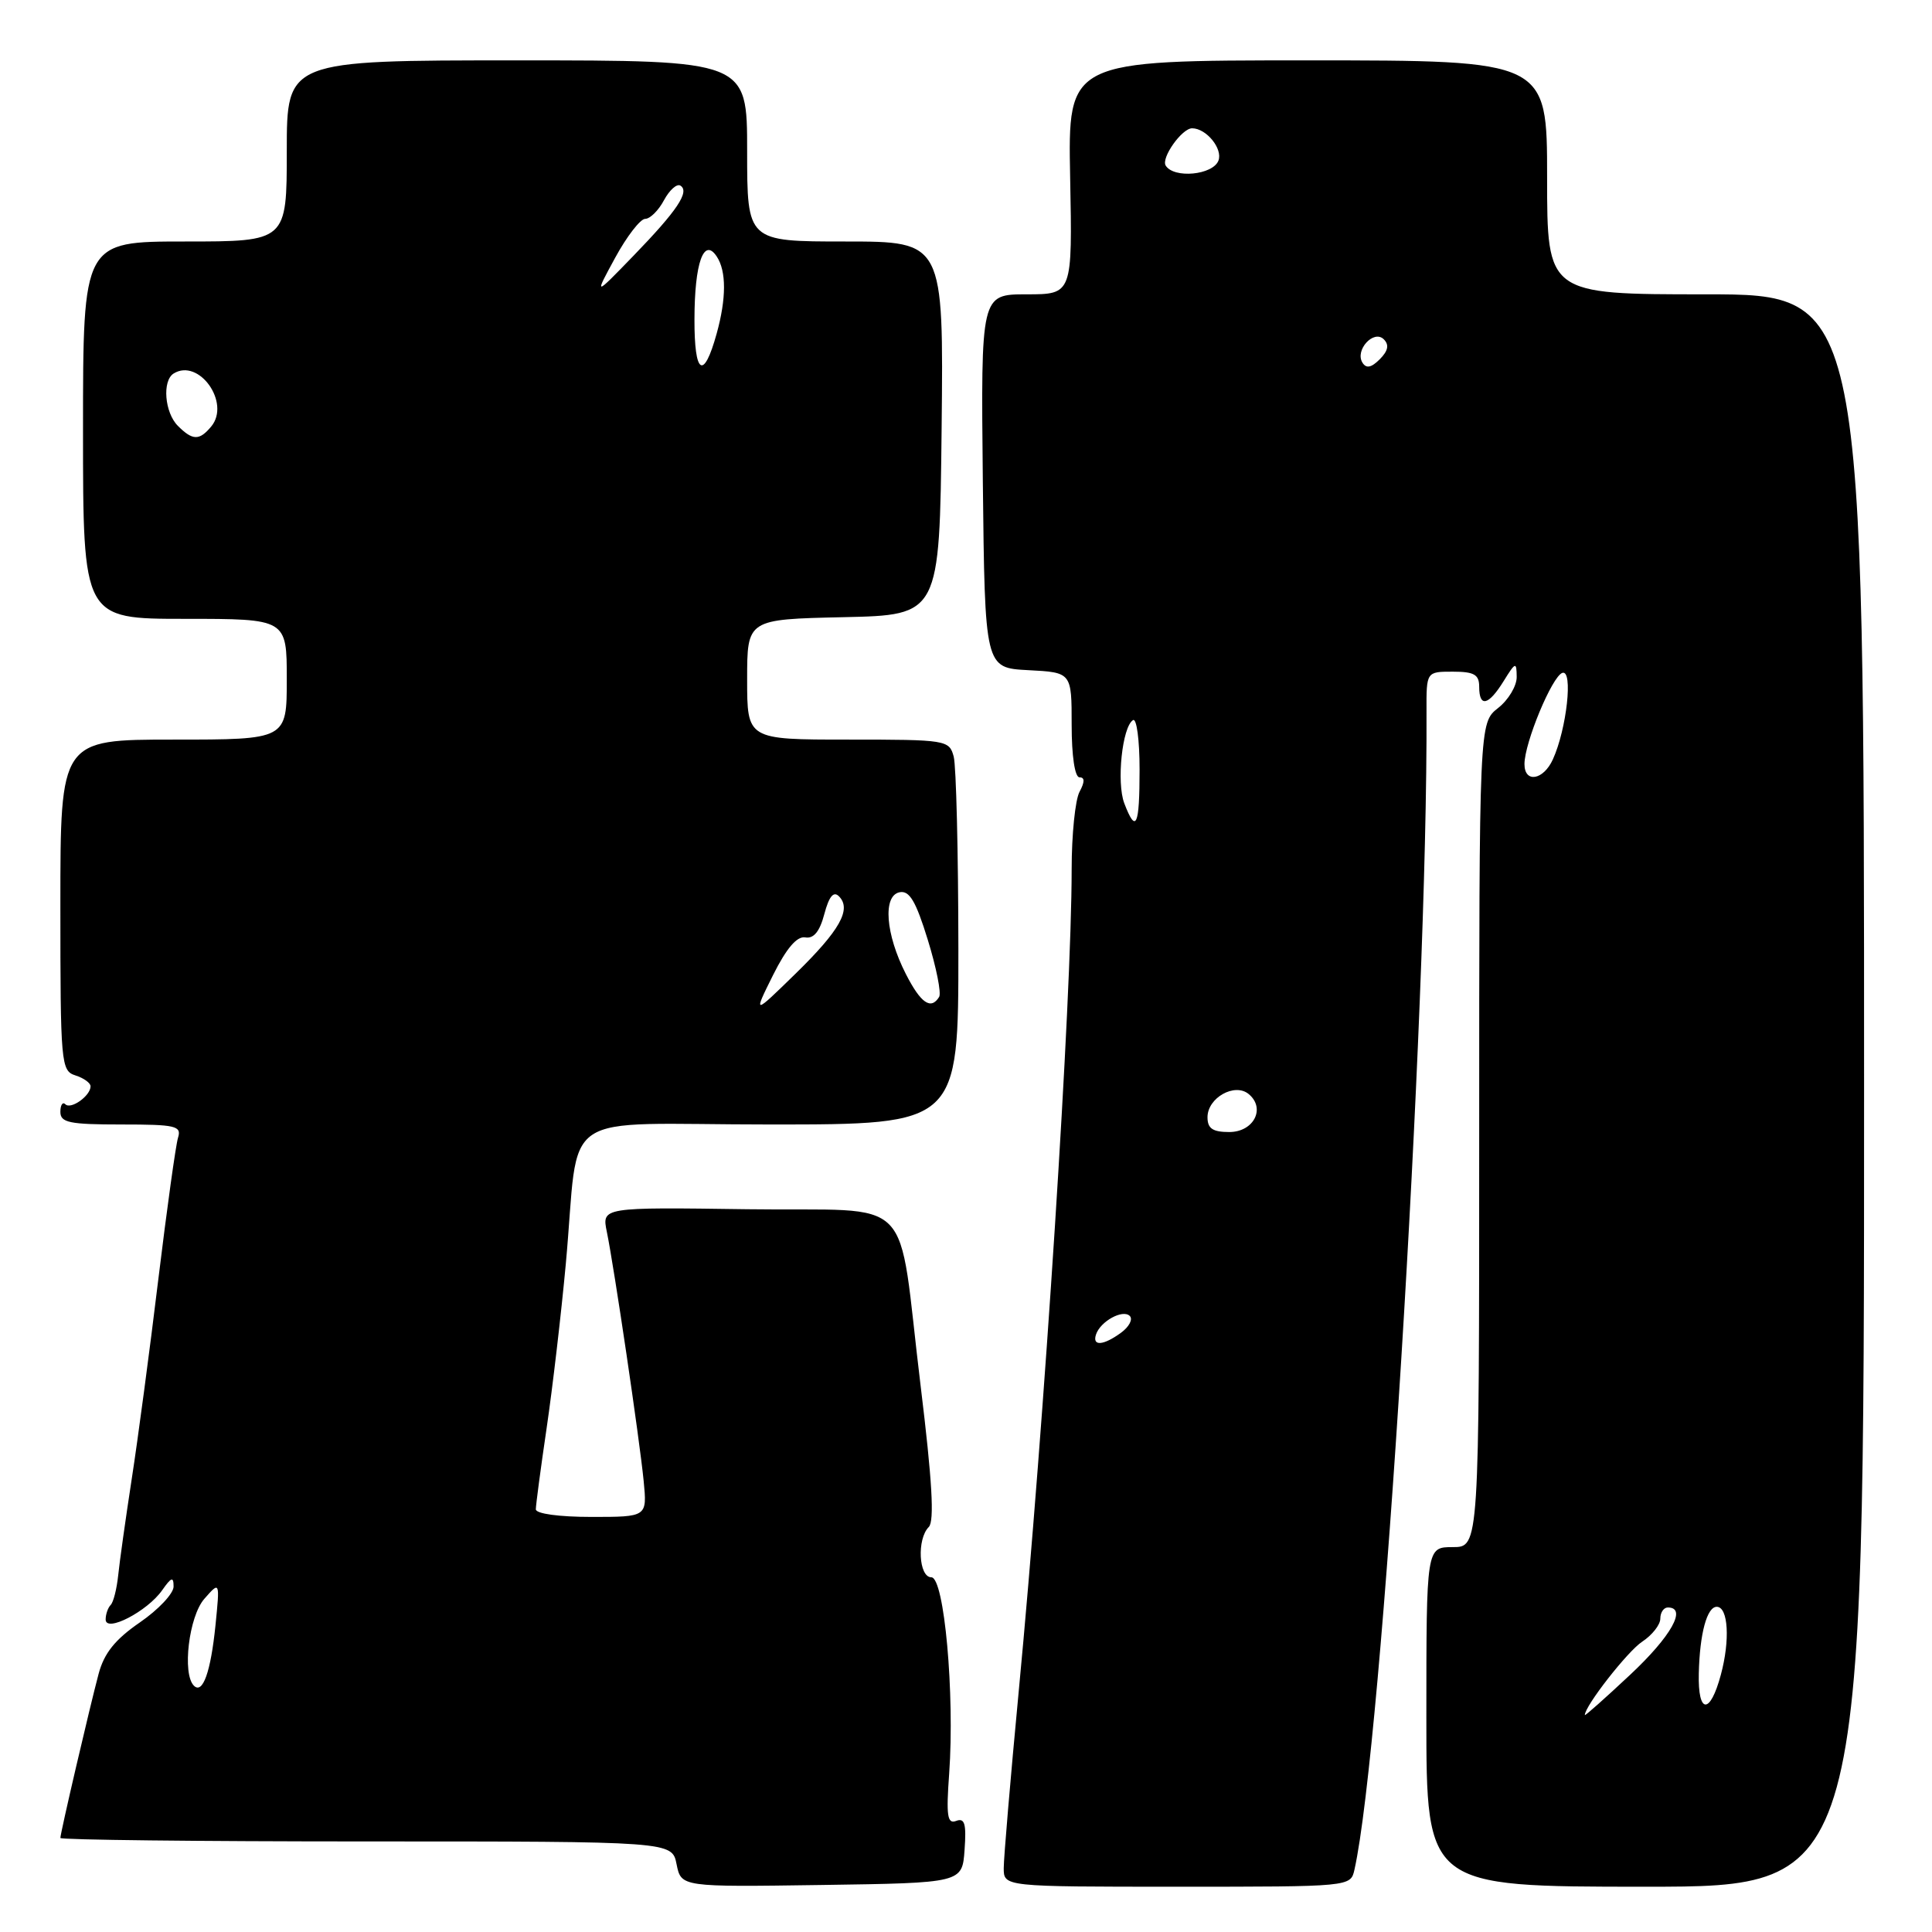 <?xml version="1.0" encoding="UTF-8" standalone="no"?>
<!DOCTYPE svg PUBLIC "-//W3C//DTD SVG 1.1//EN" "http://www.w3.org/Graphics/SVG/1.1/DTD/svg11.dtd" >
<svg xmlns="http://www.w3.org/2000/svg" xmlns:xlink="http://www.w3.org/1999/xlink" version="1.1" viewBox="0 0 256 256">
 <g >
 <path fill="currentColor"
d=" M 127.81 245.12 C 128.06 241.66 127.83 240.85 126.70 241.28 C 125.53 241.73 125.36 240.63 125.77 235.02 C 126.52 224.46 125.12 209.00 123.41 209.00 C 121.73 209.00 121.47 203.93 123.07 202.33 C 123.83 201.57 123.52 196.17 121.99 183.65 C 118.80 157.53 121.76 160.55 99.05 160.23 C 79.74 159.96 79.74 159.96 80.41 163.23 C 81.38 167.95 84.74 190.66 85.29 196.25 C 85.75 201.00 85.75 201.00 78.38 201.00 C 74.09 201.00 71.00 200.58 71.00 199.99 C 71.00 199.44 71.64 194.60 72.43 189.24 C 73.22 183.88 74.36 174.10 74.97 167.50 C 76.90 146.53 73.29 149.00 102.05 149.00 C 127.00 149.00 127.00 149.00 126.99 125.75 C 126.98 112.96 126.70 101.49 126.37 100.25 C 125.78 98.06 125.42 98.00 112.38 98.00 C 99.00 98.00 99.00 98.00 99.00 90.03 C 99.00 82.06 99.00 82.06 111.75 81.78 C 124.50 81.50 124.50 81.50 124.77 56.75 C 125.03 32.00 125.03 32.00 112.02 32.00 C 99.00 32.00 99.00 32.00 99.00 20.00 C 99.00 8.00 99.00 8.00 68.50 8.00 C 38.00 8.00 38.00 8.00 38.00 20.00 C 38.00 32.00 38.00 32.00 24.50 32.00 C 11.00 32.00 11.00 32.00 11.00 57.00 C 11.00 82.00 11.00 82.00 24.50 82.00 C 38.00 82.00 38.00 82.00 38.00 90.00 C 38.00 98.00 38.00 98.00 23.00 98.00 C 8.00 98.00 8.00 98.00 8.00 119.93 C 8.00 140.99 8.08 141.89 10.00 142.50 C 11.10 142.85 12.00 143.50 12.00 143.94 C 12.00 145.20 9.39 147.06 8.66 146.32 C 8.30 145.96 8.00 146.42 8.00 147.33 C 8.00 148.75 9.20 149.00 16.07 149.00 C 23.29 149.00 24.08 149.18 23.59 150.75 C 23.29 151.71 22.12 160.15 20.98 169.50 C 19.85 178.85 18.26 190.78 17.45 196.00 C 16.65 201.22 15.84 206.96 15.66 208.75 C 15.47 210.54 15.03 212.31 14.66 212.67 C 14.30 213.04 14.00 213.90 14.00 214.59 C 14.00 216.38 19.53 213.51 21.49 210.71 C 22.71 208.97 23.00 208.88 23.00 210.23 C 23.00 211.15 20.99 213.29 18.53 214.98 C 15.26 217.23 13.80 219.05 13.07 221.78 C 11.87 226.28 8.00 242.89 8.00 243.54 C 8.00 243.79 26.24 244.00 48.52 244.00 C 89.05 244.00 89.05 244.00 89.65 247.02 C 90.26 250.04 90.26 250.04 108.88 249.77 C 127.50 249.50 127.50 249.50 127.81 245.12 Z  M 179.47 247.75 C 183.15 231.36 189.19 134.31 189.02 94.25 C 189.00 89.00 189.00 89.00 192.50 89.00 C 195.33 89.00 196.00 89.38 196.00 91.00 C 196.00 93.78 197.23 93.50 199.24 90.25 C 200.82 87.70 200.95 87.66 200.97 89.68 C 200.99 90.88 199.88 92.74 198.50 93.82 C 196.00 95.79 196.00 95.79 196.00 150.39 C 196.00 205.00 196.00 205.00 192.50 205.00 C 189.00 205.00 189.00 205.00 189.00 227.50 C 189.00 250.00 189.00 250.00 218.00 250.00 C 247.00 250.00 247.00 250.00 247.00 144.50 C 247.00 39.00 247.00 39.00 226.00 39.00 C 205.00 39.00 205.00 39.00 205.00 23.50 C 205.00 8.00 205.00 8.00 173.25 8.00 C 141.50 8.00 141.50 8.00 141.80 23.50 C 142.10 39.00 142.10 39.00 136.03 39.00 C 129.97 39.00 129.97 39.00 130.23 63.75 C 130.50 88.50 130.50 88.50 136.25 88.80 C 142.00 89.10 142.00 89.10 142.00 96.05 C 142.00 100.17 142.42 103.00 143.04 103.00 C 143.75 103.00 143.75 103.60 143.04 104.93 C 142.47 106.00 142.00 110.61 142.00 115.18 C 142.00 132.34 138.41 188.10 134.97 224.28 C 133.89 235.70 133.00 246.17 133.00 247.53 C 133.00 250.00 133.00 250.00 155.98 250.00 C 178.96 250.00 178.96 250.00 179.47 247.75 Z  M 25.69 223.36 C 24.12 221.78 25.03 214.19 27.07 211.86 C 29.14 209.50 29.14 209.50 28.55 215.38 C 27.92 221.56 26.86 224.53 25.69 223.36 Z  M 102.43 129.21 C 104.21 125.65 105.60 124.02 106.70 124.21 C 107.82 124.41 108.62 123.43 109.23 121.11 C 109.85 118.78 110.45 118.05 111.16 118.76 C 112.87 120.47 111.30 123.27 105.40 129.03 C 99.80 134.50 99.80 134.50 102.43 129.21 Z  M 120.03 129.06 C 117.34 123.79 116.95 118.69 119.19 118.23 C 120.50 117.96 121.35 119.38 122.94 124.54 C 124.07 128.20 124.75 131.60 124.44 132.10 C 123.35 133.86 122.01 132.94 120.03 129.06 Z  M 23.57 56.43 C 21.81 54.67 21.47 50.45 23.01 49.49 C 26.36 47.42 30.59 53.38 27.99 56.51 C 26.42 58.40 25.53 58.39 23.57 56.43 Z  M 92.02 42.31 C 92.03 34.83 93.26 31.38 94.98 34.00 C 96.26 35.94 96.25 39.56 94.96 44.21 C 93.23 50.45 92.00 49.66 92.02 42.31 Z  M 81.52 34.14 C 83.06 31.31 84.85 29.00 85.49 29.00 C 86.13 29.00 87.26 27.89 87.98 26.53 C 88.71 25.18 89.68 24.31 90.15 24.59 C 91.43 25.38 89.74 27.90 83.94 33.89 C 78.72 39.28 78.72 39.28 81.52 34.14 Z  M 210.00 227.25 C 210.00 226.05 215.67 218.79 217.60 217.53 C 218.92 216.66 220.00 215.29 220.00 214.48 C 220.00 213.66 220.45 213.00 221.00 213.00 C 223.59 213.00 221.45 216.82 216.00 221.92 C 212.70 225.01 210.00 227.41 210.00 227.25 Z  M 225.10 221.75 C 225.22 216.44 226.19 212.87 227.50 212.91 C 229.00 212.95 229.26 217.33 228.02 221.92 C 226.59 227.24 224.97 227.15 225.10 221.75 Z  M 145.23 176.82 C 145.81 175.08 148.78 173.45 149.70 174.37 C 150.14 174.81 149.62 175.80 148.56 176.58 C 146.20 178.31 144.69 178.42 145.23 176.82 Z  M 160.00 148.04 C 160.00 145.46 163.61 143.43 165.46 144.97 C 167.74 146.86 166.13 150.00 162.88 150.00 C 160.68 150.00 160.00 149.53 160.00 148.04 Z  M 148.97 106.43 C 147.93 103.68 148.70 96.30 150.13 95.42 C 150.61 95.12 151.00 98.06 151.00 101.94 C 151.00 109.49 150.53 110.53 148.97 106.43 Z  M 202.00 101.25 C 202.00 98.43 205.66 89.61 207.02 89.16 C 208.47 88.68 207.60 96.60 205.76 100.63 C 204.50 103.39 202.00 103.80 202.00 101.25 Z  M 180.53 48.05 C 179.50 46.39 182.03 43.63 183.36 44.96 C 184.10 45.70 183.93 46.49 182.83 47.60 C 181.70 48.73 181.03 48.86 180.53 48.05 Z  M 154.46 21.94 C 153.83 20.92 156.61 17.00 157.96 17.00 C 159.84 17.00 162.05 19.71 161.45 21.28 C 160.71 23.20 155.54 23.69 154.46 21.94 Z "/>
</g>
</svg>